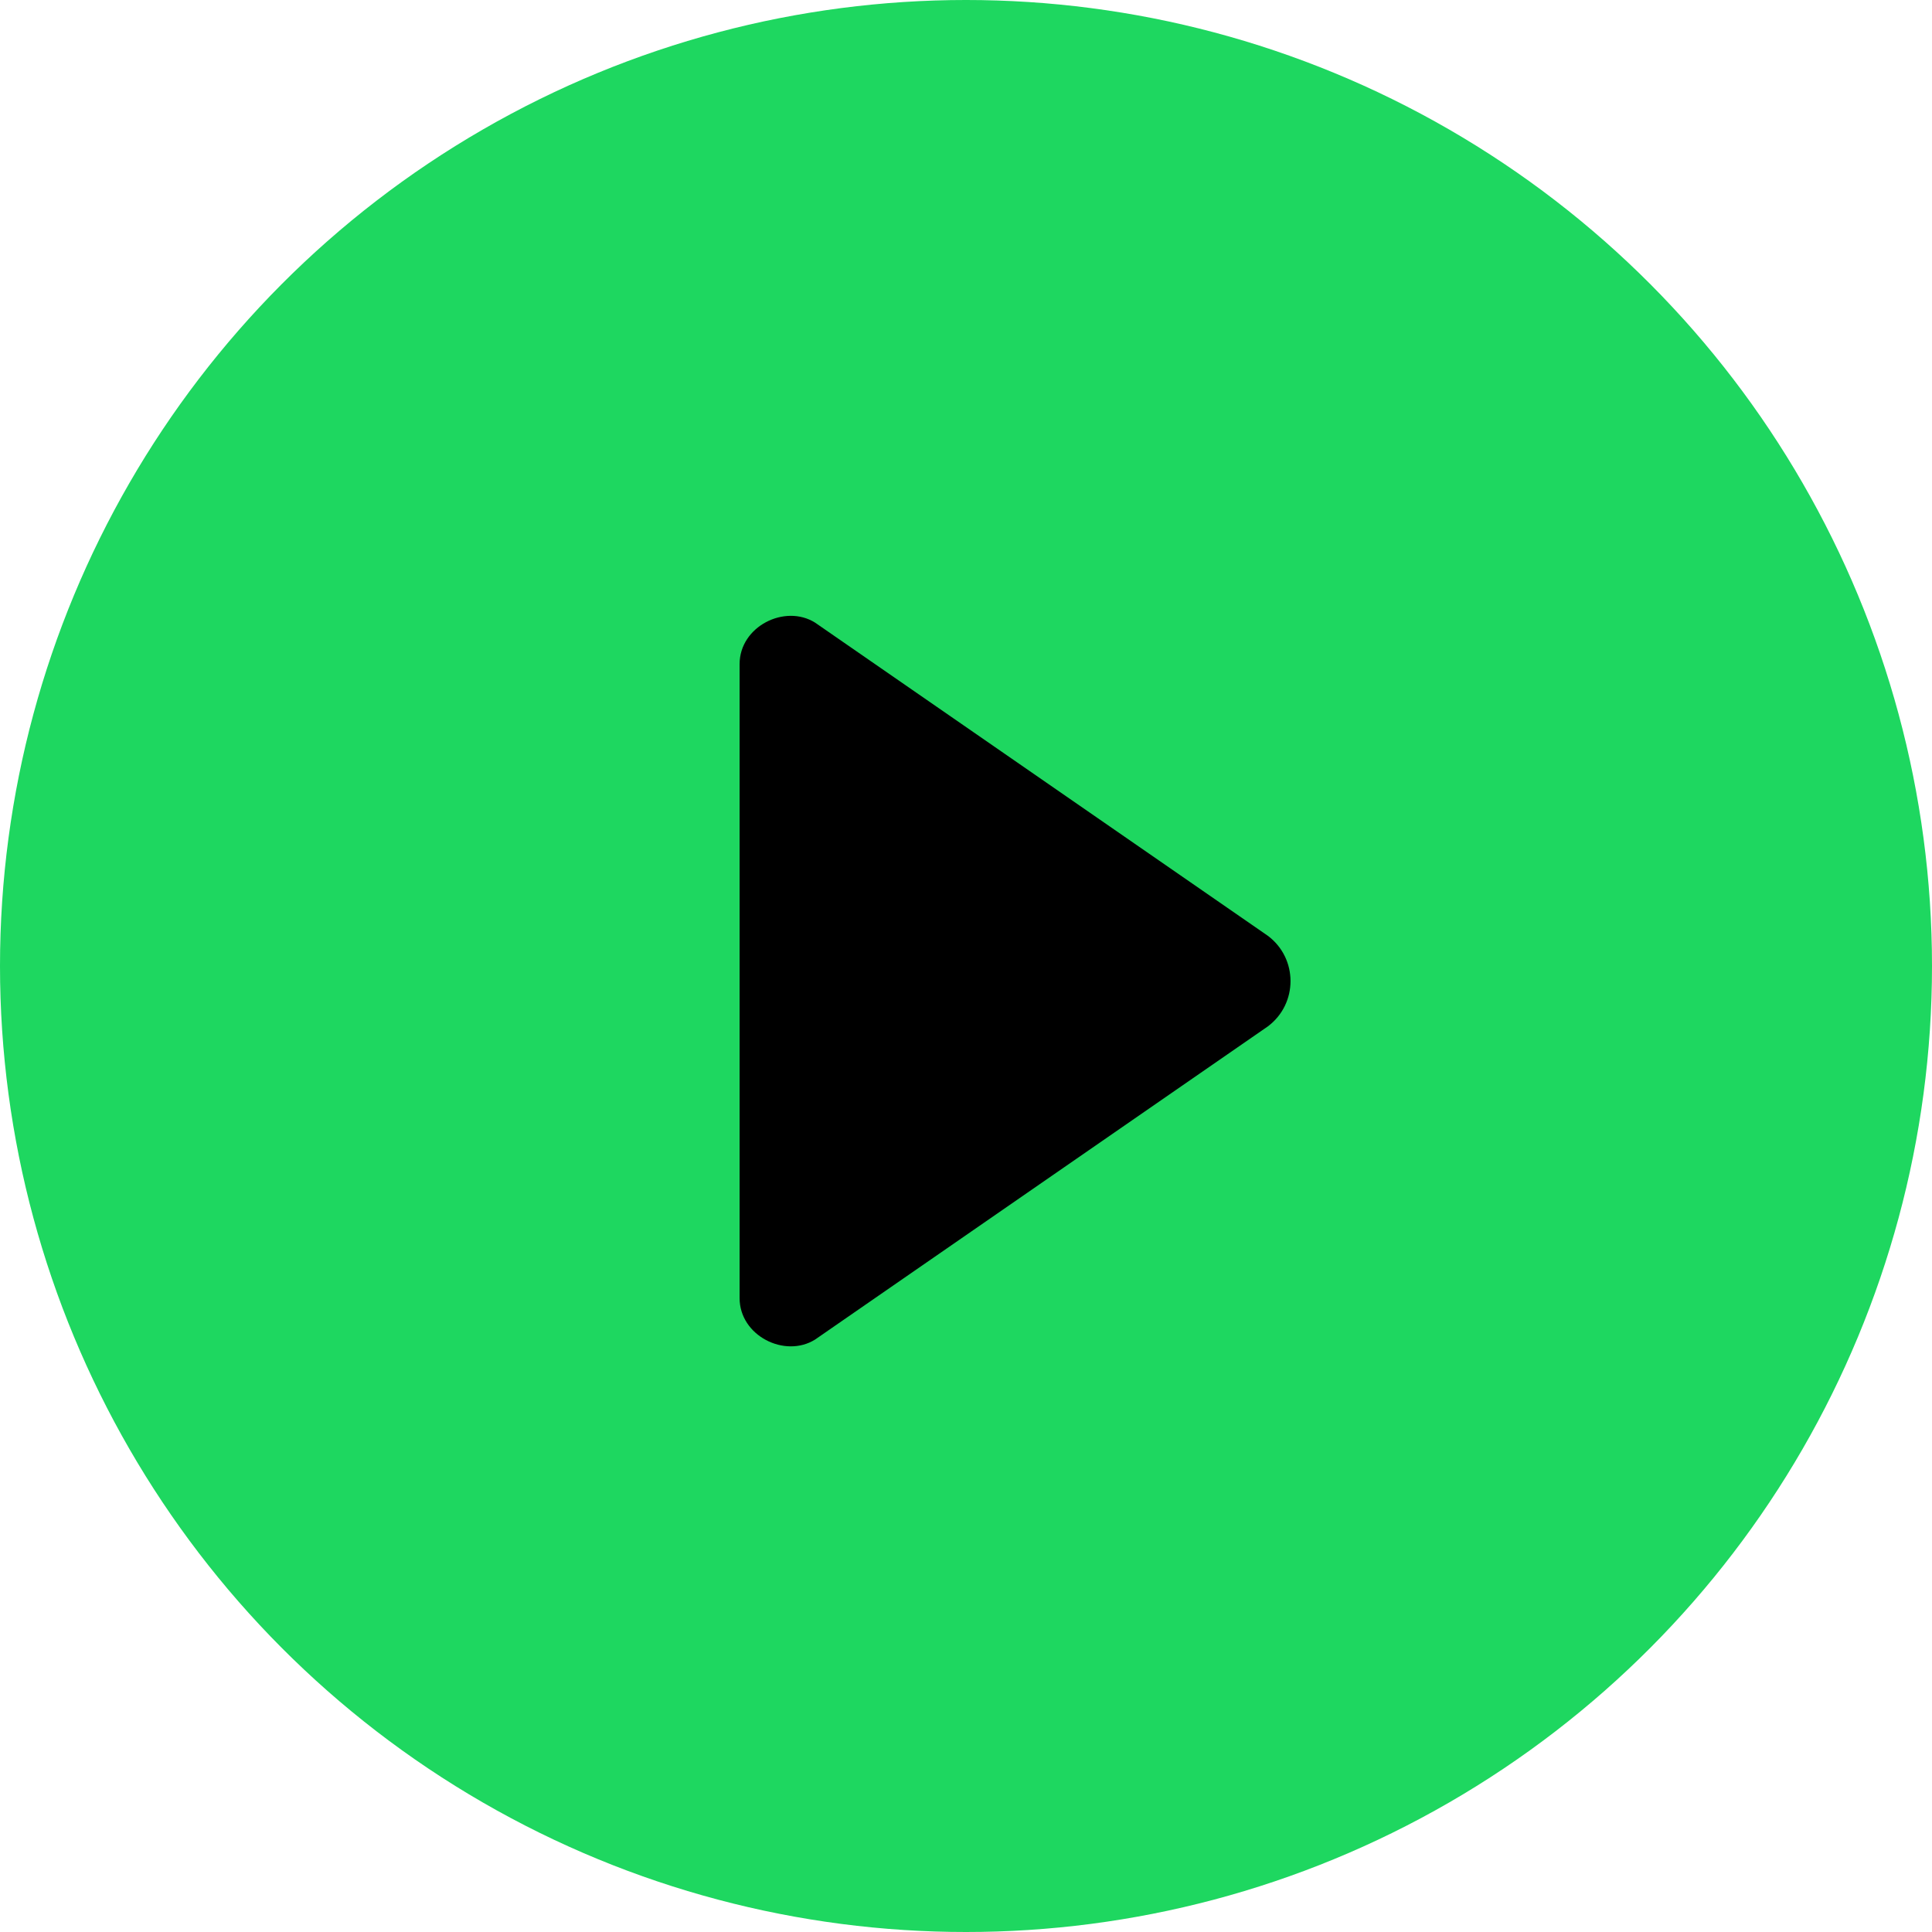 <svg width="70" height="70" viewBox="0 0 512 512" xmlns="http://www.w3.org/2000/svg">
  <circle cx="256" cy="256" r="256" fill="#1ED760"/>
  <path d="M196 176C196 166 208 160 216 165L336 248C344 254 344 266 336 272L216 355C208 360 196 354 196 344V176Z" fill="#000000"/>
</svg>

